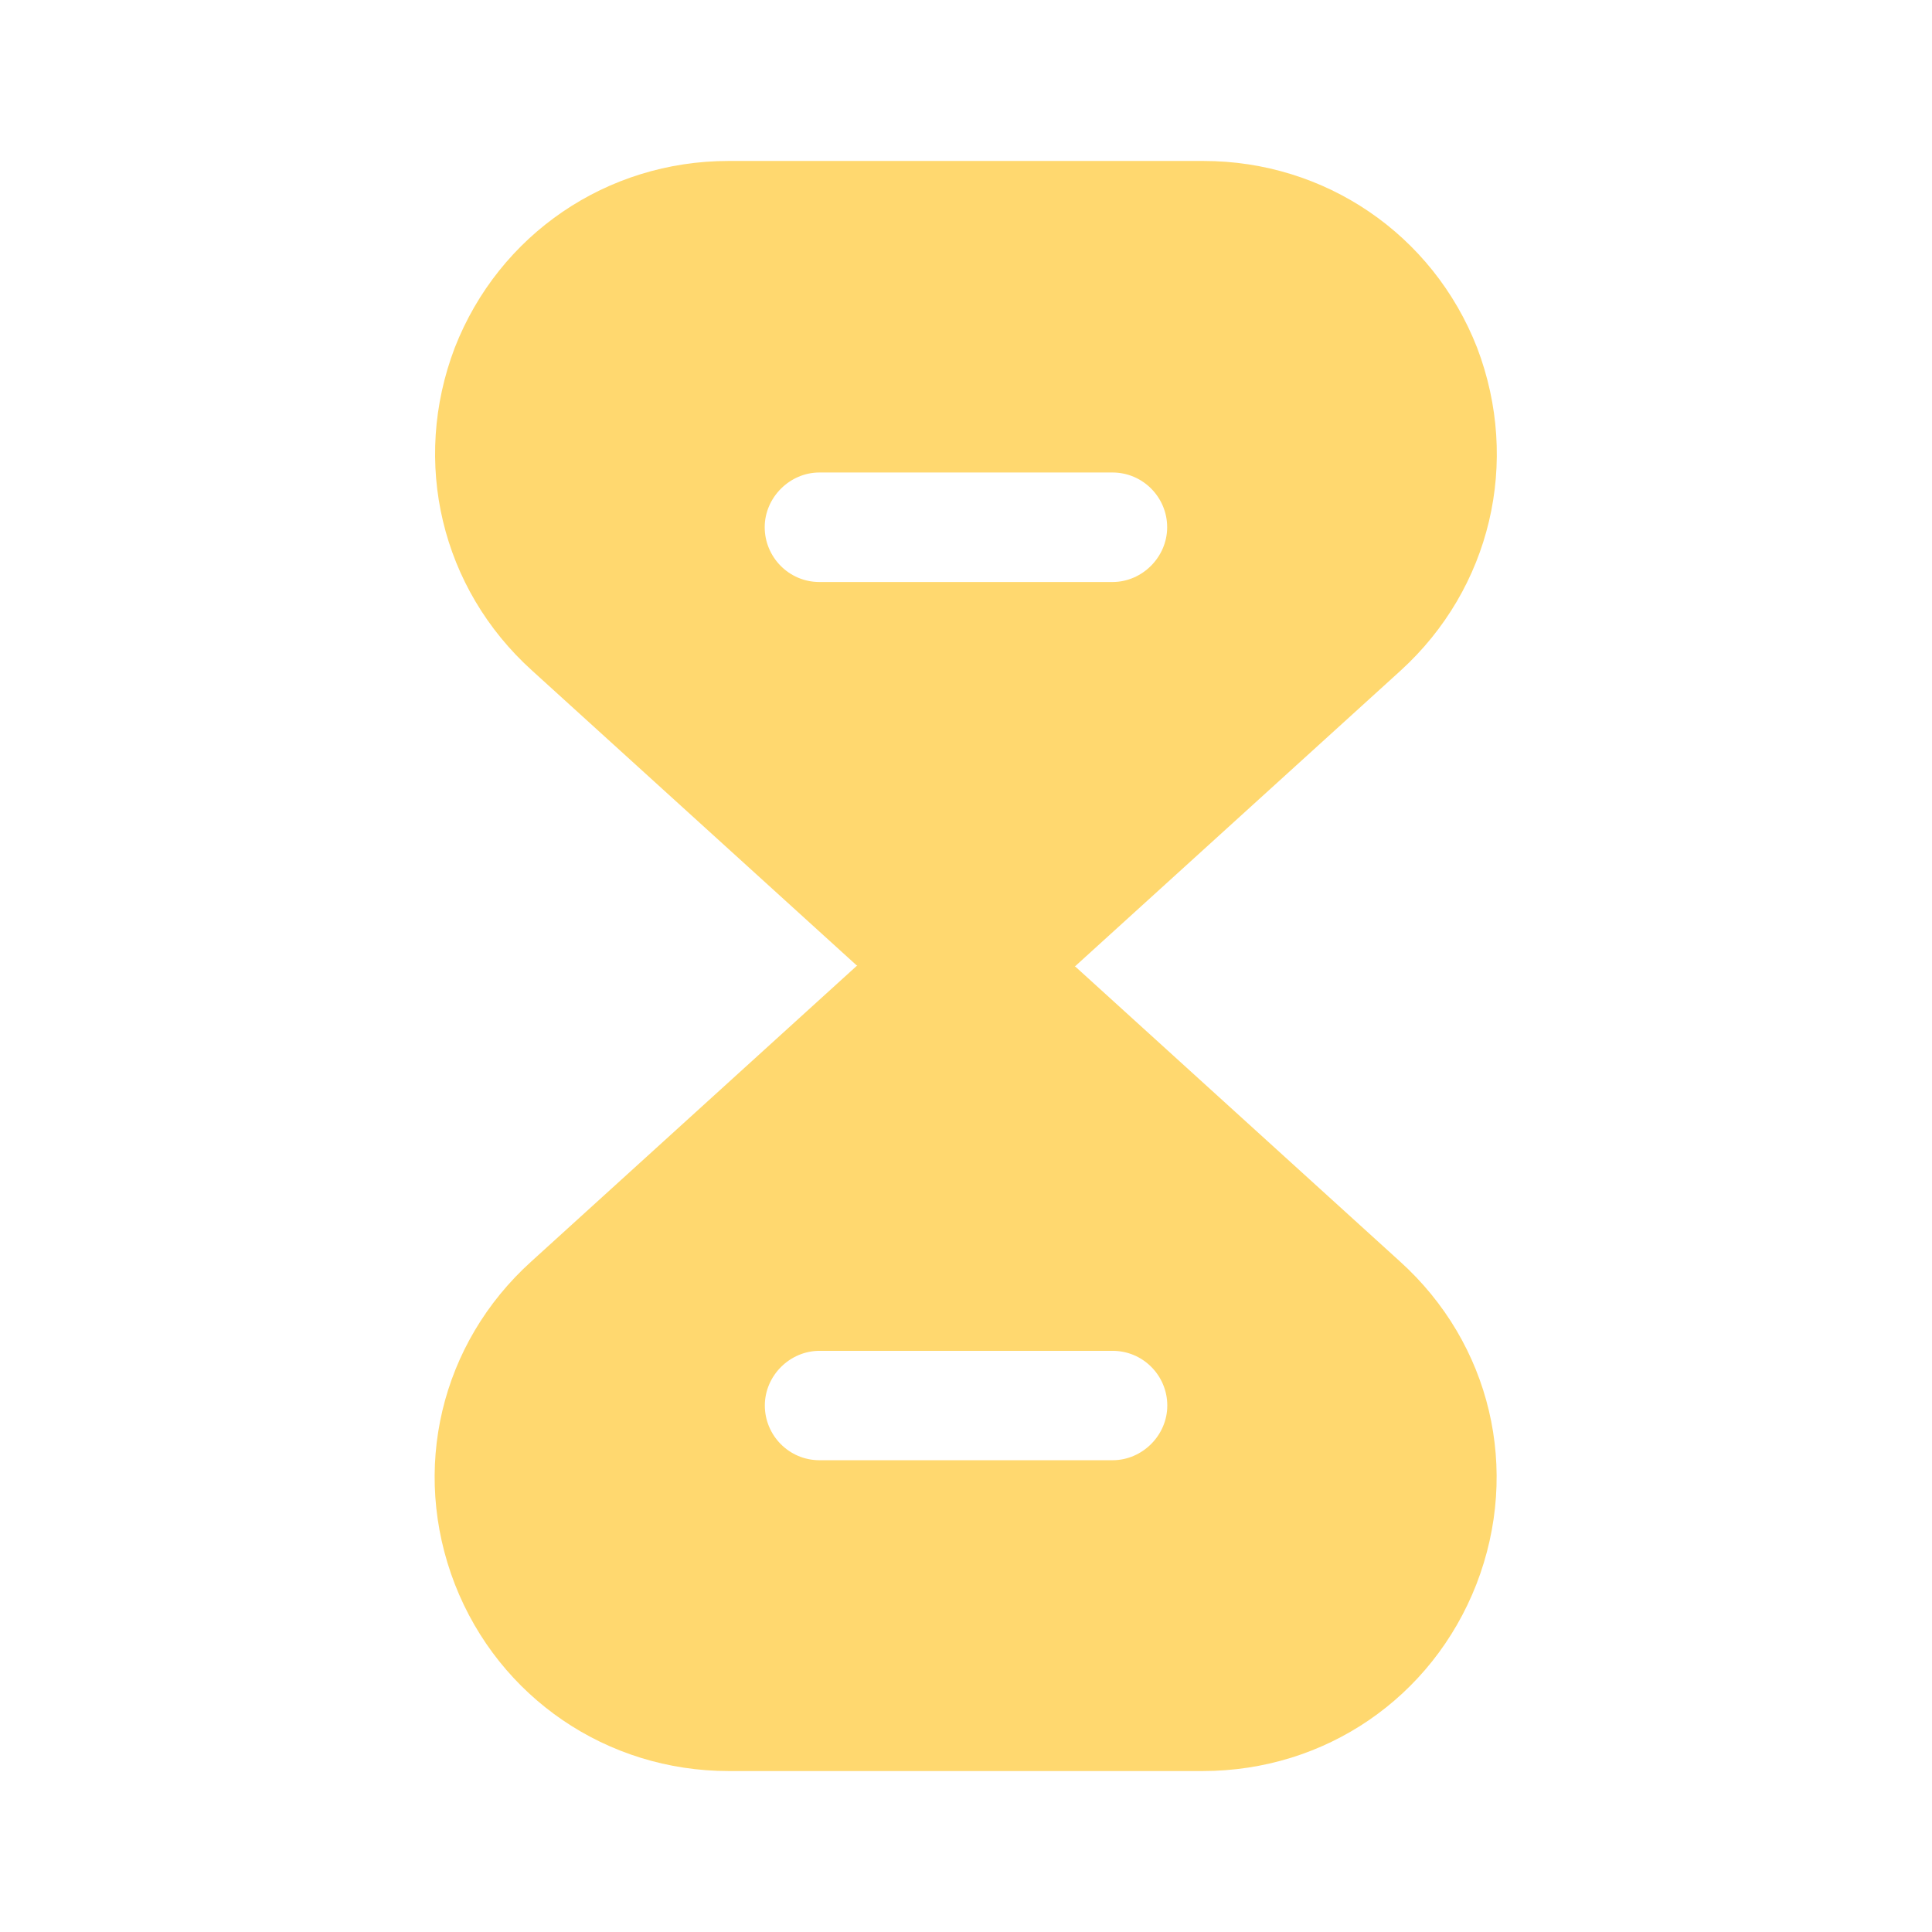 <svg width="16" height="16" viewBox="0 0 16 16" fill="none" xmlns="http://www.w3.org/2000/svg">
<path d="M11.594 10.447L8.9 8H7.094L4.4 10.447C3.647 11.127 3.4 12.173 3.767 13.12C4.134 14.06 5.027 14.667 6.034 14.667H9.96C10.974 14.667 11.86 14.06 12.227 13.12C12.594 12.173 12.347 11.127 11.594 10.447ZM9.214 12.093H6.787C6.534 12.093 6.334 11.887 6.334 11.64C6.334 11.393 6.54 11.187 6.787 11.187H9.214C9.467 11.187 9.667 11.393 9.667 11.64C9.667 11.887 9.46 12.093 9.214 12.093Z" fill="#FFD86F"/>
<path d="M12.233 2.88C11.866 1.94 10.973 1.333 9.966 1.333H6.033C5.026 1.333 4.133 1.94 3.766 2.88C3.406 3.826 3.653 4.873 4.406 5.553L7.1 8H8.906L11.6 5.553C12.346 4.873 12.593 3.826 12.233 2.88ZM9.213 4.82H6.786C6.533 4.82 6.333 4.613 6.333 4.366C6.333 4.12 6.54 3.913 6.786 3.913H9.213C9.466 3.913 9.666 4.12 9.666 4.366C9.666 4.613 9.46 4.82 9.213 4.82Z" fill="#FFD86F"/>
</svg>
